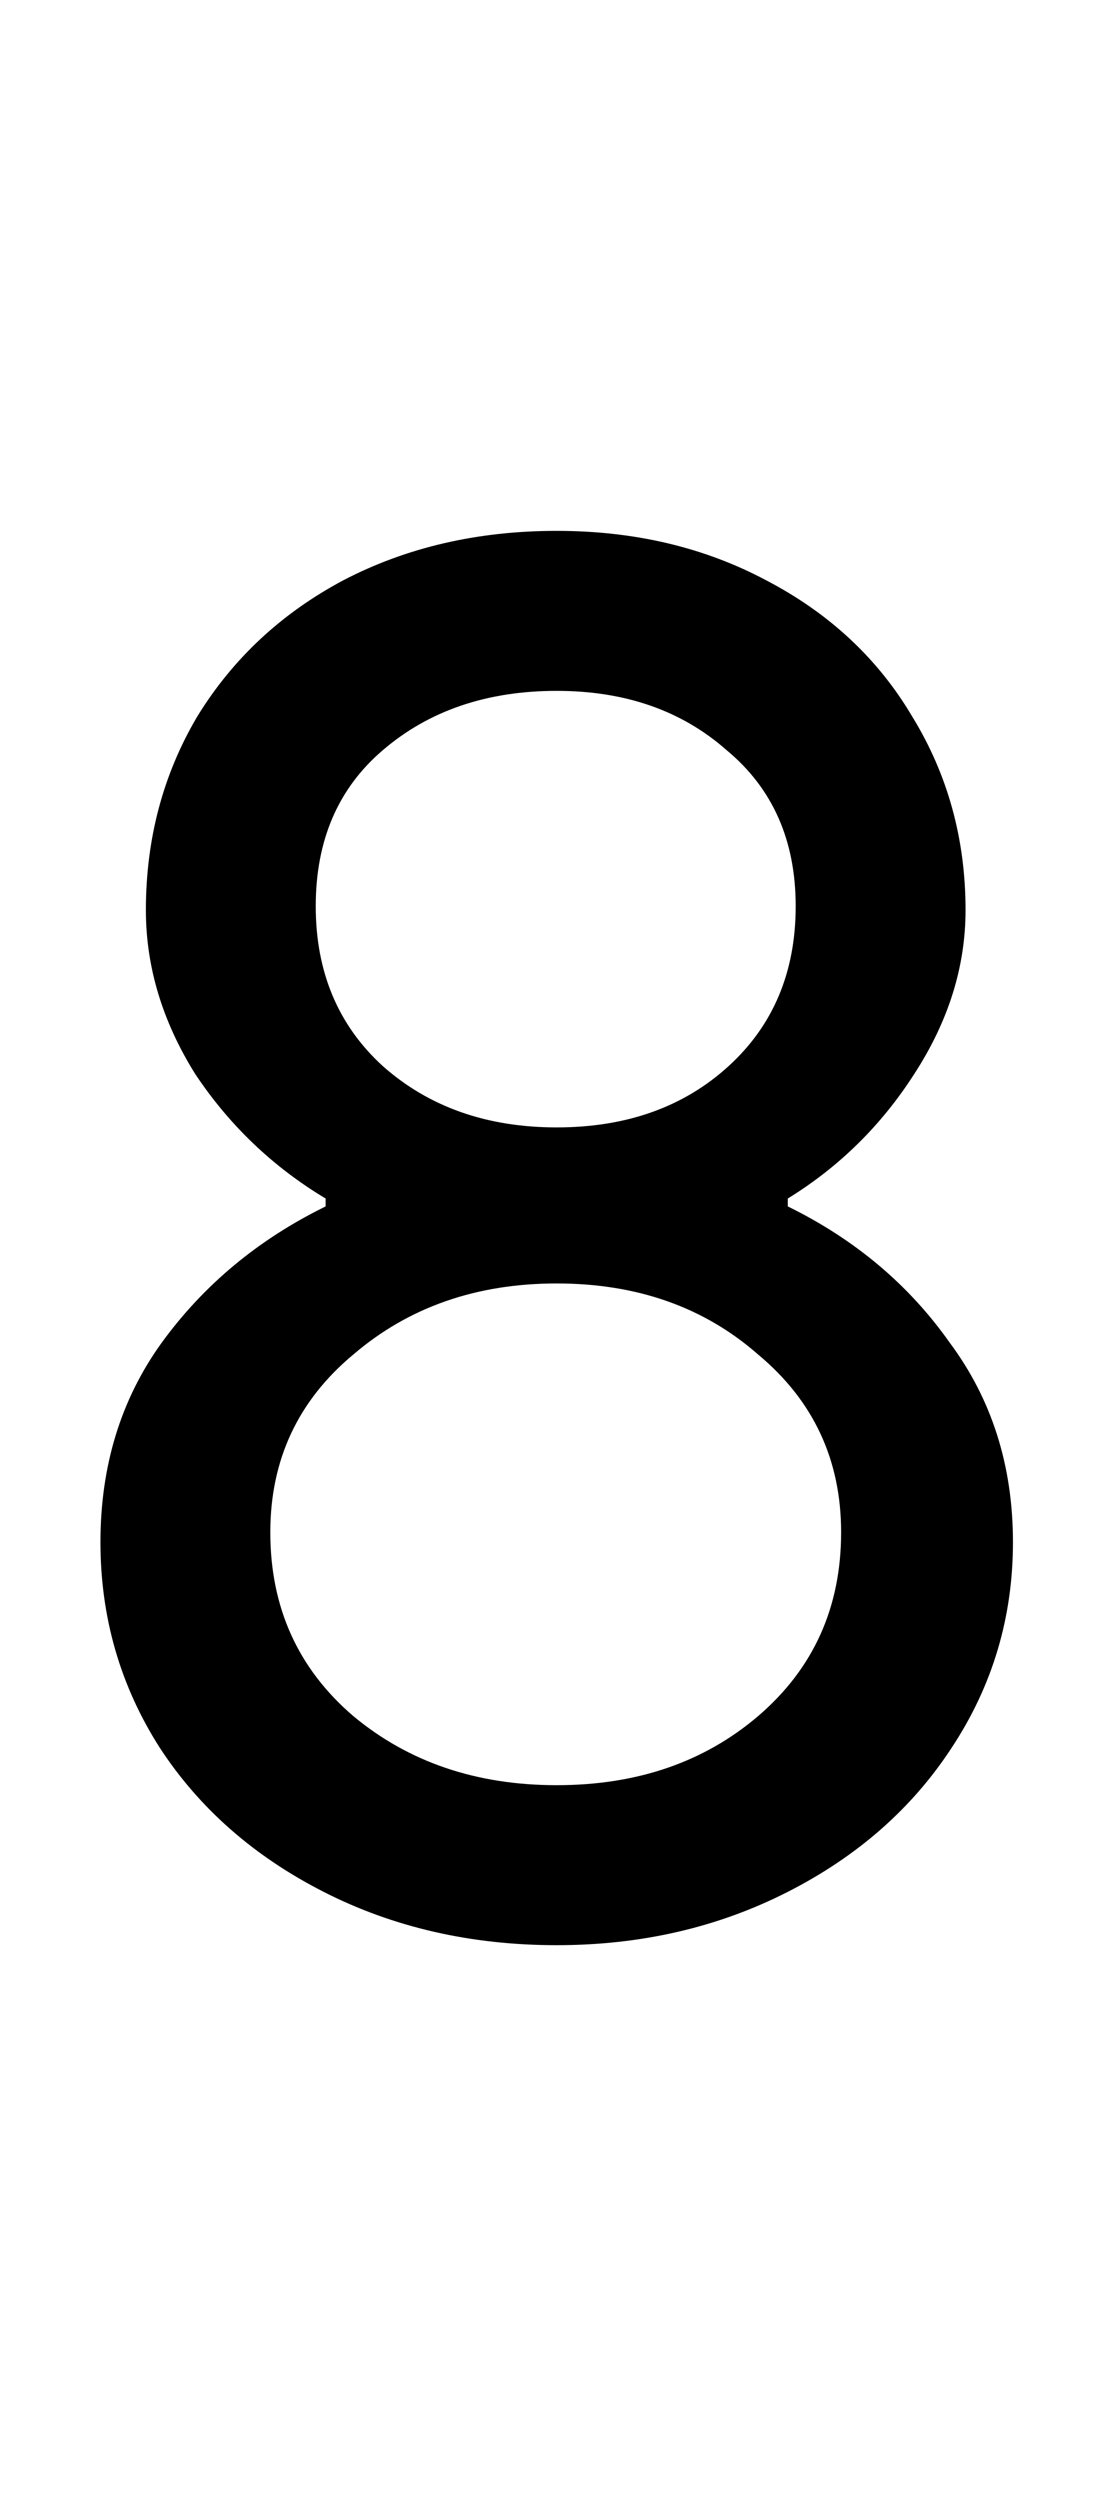 <svg width="36" height="81" viewBox="0 0 36 81" fill="none" xmlns="http://www.w3.org/2000/svg">
<path d="M18.039 63.024C15.266 63.024 12.748 62.448 10.487 61.296C8.226 60.144 6.455 58.587 5.175 56.624C3.895 54.619 3.255 52.4 3.255 49.968C3.255 47.493 3.916 45.339 5.239 43.504C6.604 41.627 8.375 40.155 10.551 39.088V38.832C8.844 37.808 7.436 36.464 6.327 34.8C5.26 33.093 4.727 31.323 4.727 29.488C4.727 27.184 5.282 25.093 6.391 23.216C7.543 21.339 9.122 19.867 11.127 18.8C13.175 17.733 15.479 17.2 18.039 17.2C20.556 17.2 22.818 17.733 24.823 18.8C26.871 19.867 28.45 21.339 29.559 23.216C30.711 25.093 31.287 27.184 31.287 29.488C31.287 31.323 30.732 33.093 29.623 34.8C28.556 36.464 27.191 37.808 25.527 38.832V39.088C27.703 40.155 29.452 41.627 30.775 43.504C32.14 45.339 32.823 47.493 32.823 49.968C32.823 52.4 32.162 54.619 30.839 56.624C29.559 58.587 27.788 60.144 25.527 61.296C23.266 62.448 20.77 63.024 18.039 63.024ZM18.039 36.528C20.3 36.528 22.156 35.867 23.607 34.544C25.058 33.221 25.783 31.493 25.783 29.36C25.783 27.227 25.036 25.541 23.543 24.304C22.092 23.024 20.258 22.384 18.039 22.384C15.778 22.384 13.9 23.024 12.407 24.304C10.956 25.541 10.231 27.227 10.231 29.36C10.231 31.493 10.956 33.221 12.407 34.544C13.9 35.867 15.778 36.528 18.039 36.528ZM18.039 57.84C20.642 57.84 22.818 57.093 24.567 55.6C26.359 54.064 27.255 52.08 27.255 49.648C27.255 47.301 26.359 45.381 24.567 43.888C22.818 42.352 20.642 41.584 18.039 41.584C15.436 41.584 13.239 42.352 11.447 43.888C9.655 45.381 8.759 47.301 8.759 49.648C8.759 52.08 9.655 54.064 11.447 55.6C13.239 57.093 15.436 57.84 18.039 57.84Z" fill="black"/>
</svg>
